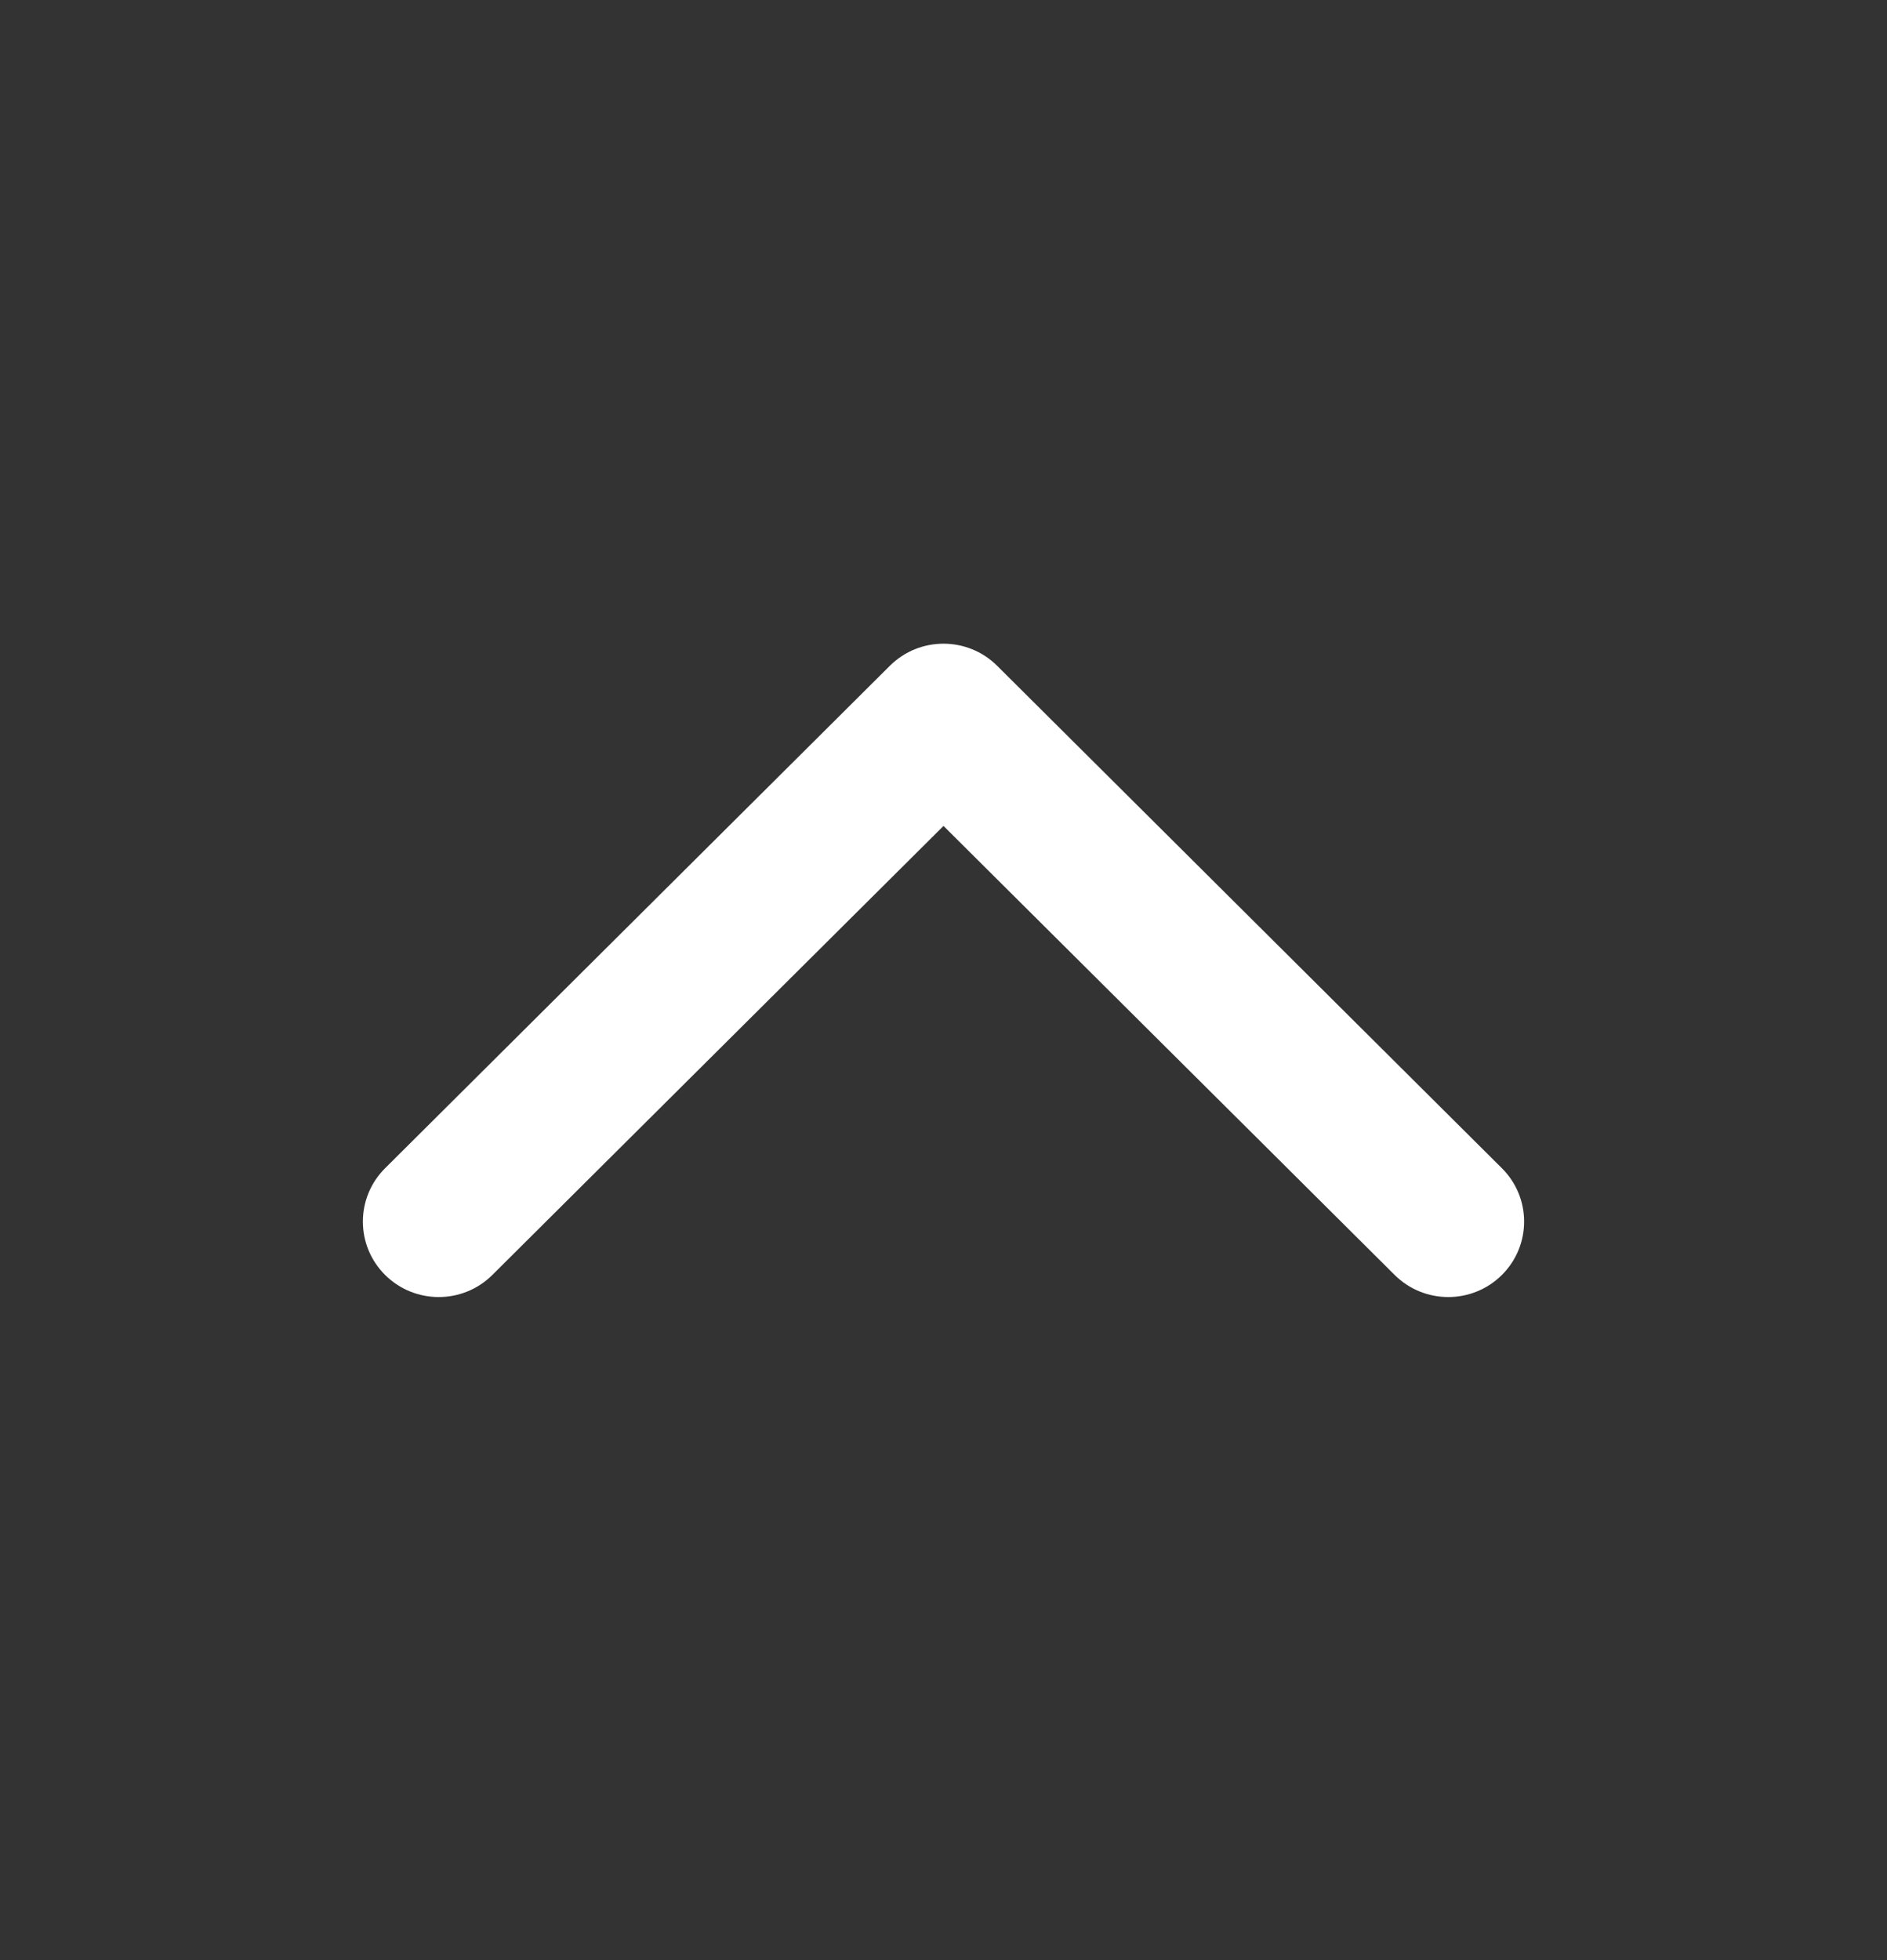 <svg width="26" height="27" viewBox="0 0 26 27" fill="none" xmlns="http://www.w3.org/2000/svg">
	<rect x="0" y="0" width="26" height="27" fill="#333333" stroke="none"/>
	<path fill-rule="evenodd" clip-rule="evenodd"
		d="M13 11.377L19.216 17.562C19.624 17.968 20.286 17.968 20.694 17.562C21.102 17.156 21.102 16.498 20.694 16.092L13.739 9.171C13.331 8.765 12.669 8.765 12.261 9.171L5.306 16.092C4.898 16.498 4.898 17.156 5.306 17.562C5.714 17.968 6.376 17.968 6.784 17.562L13 11.377Z"
		fill="white"></path>
</svg>